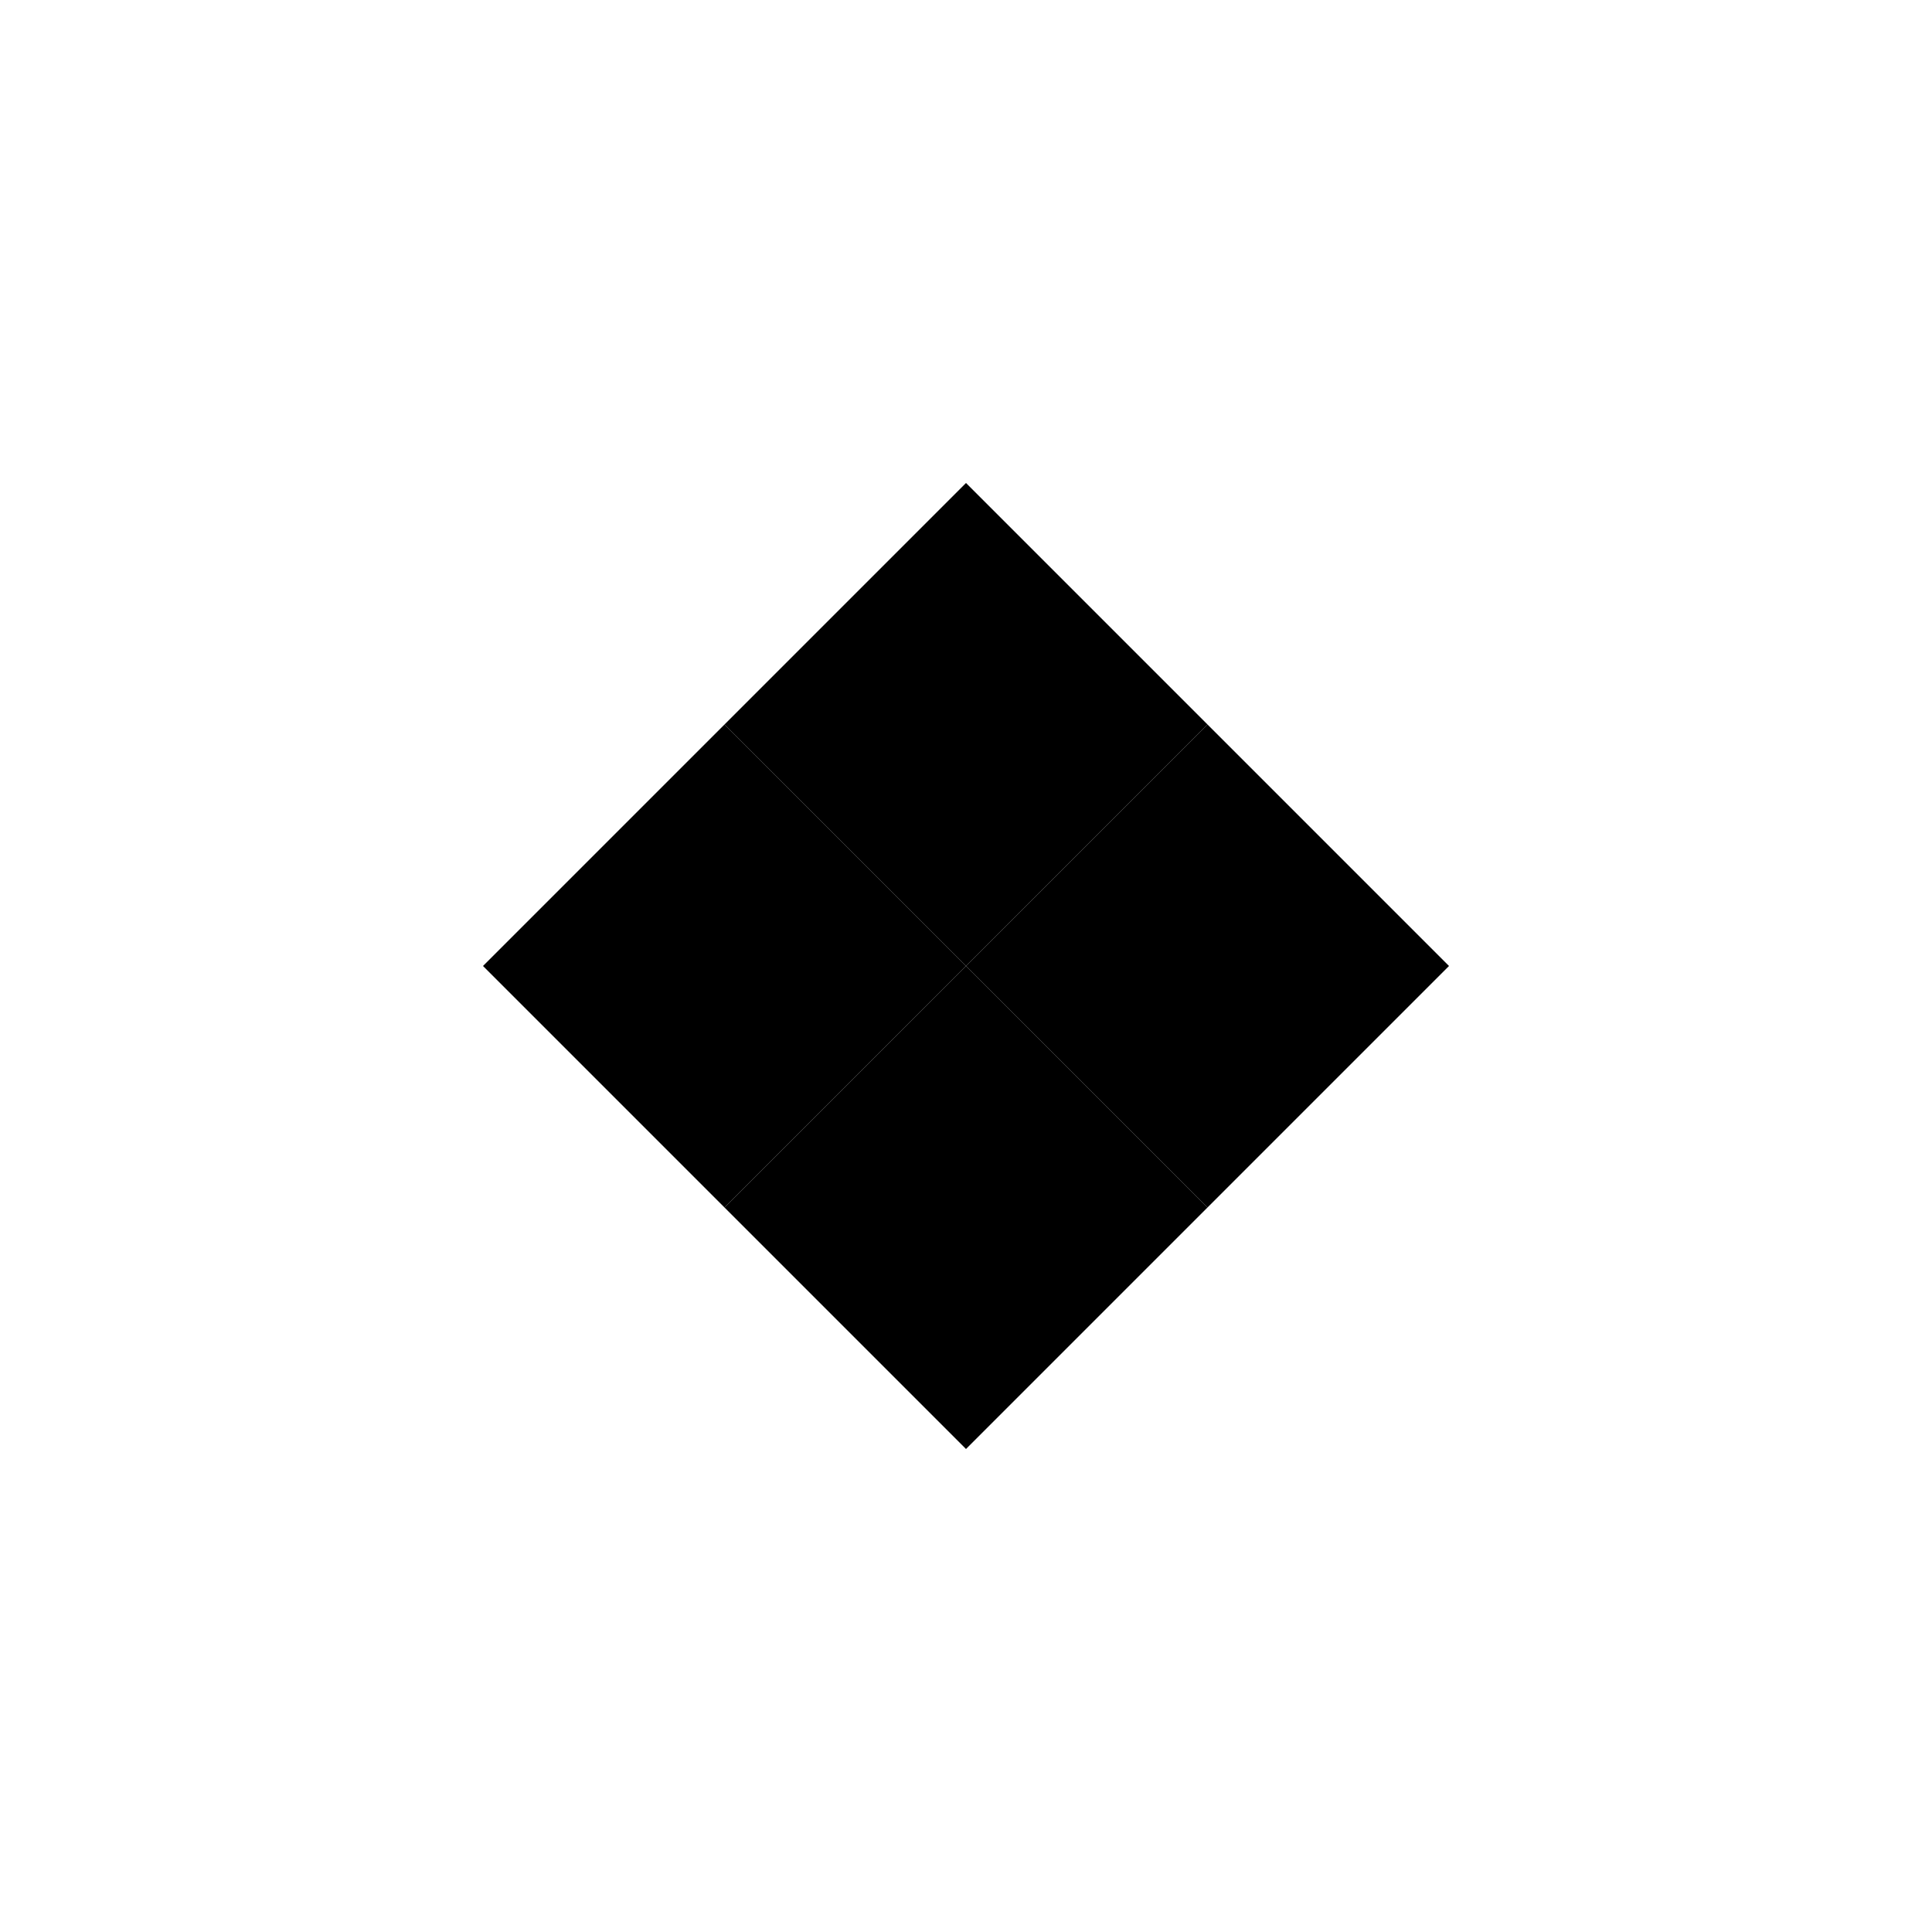 <?xml version="1.0" encoding="UTF-8"?>
<svg width="96" height="96" viewBox="0 0 96 96" fill="none" xmlns="http://www.w3.org/2000/svg">
  <path d="M48 24L60 36L48 48L36 36L48 24Z" fill="currentColor"/>
  <path d="M48 48L60 60L48 72L36 60L48 48Z" fill="currentColor"/>
  <path d="M24 48L36 60L48 48L36 36L24 48Z" fill="currentColor"/>
  <path d="M72 48L60 60L48 48L60 36L72 48Z" fill="currentColor"/>
</svg>
